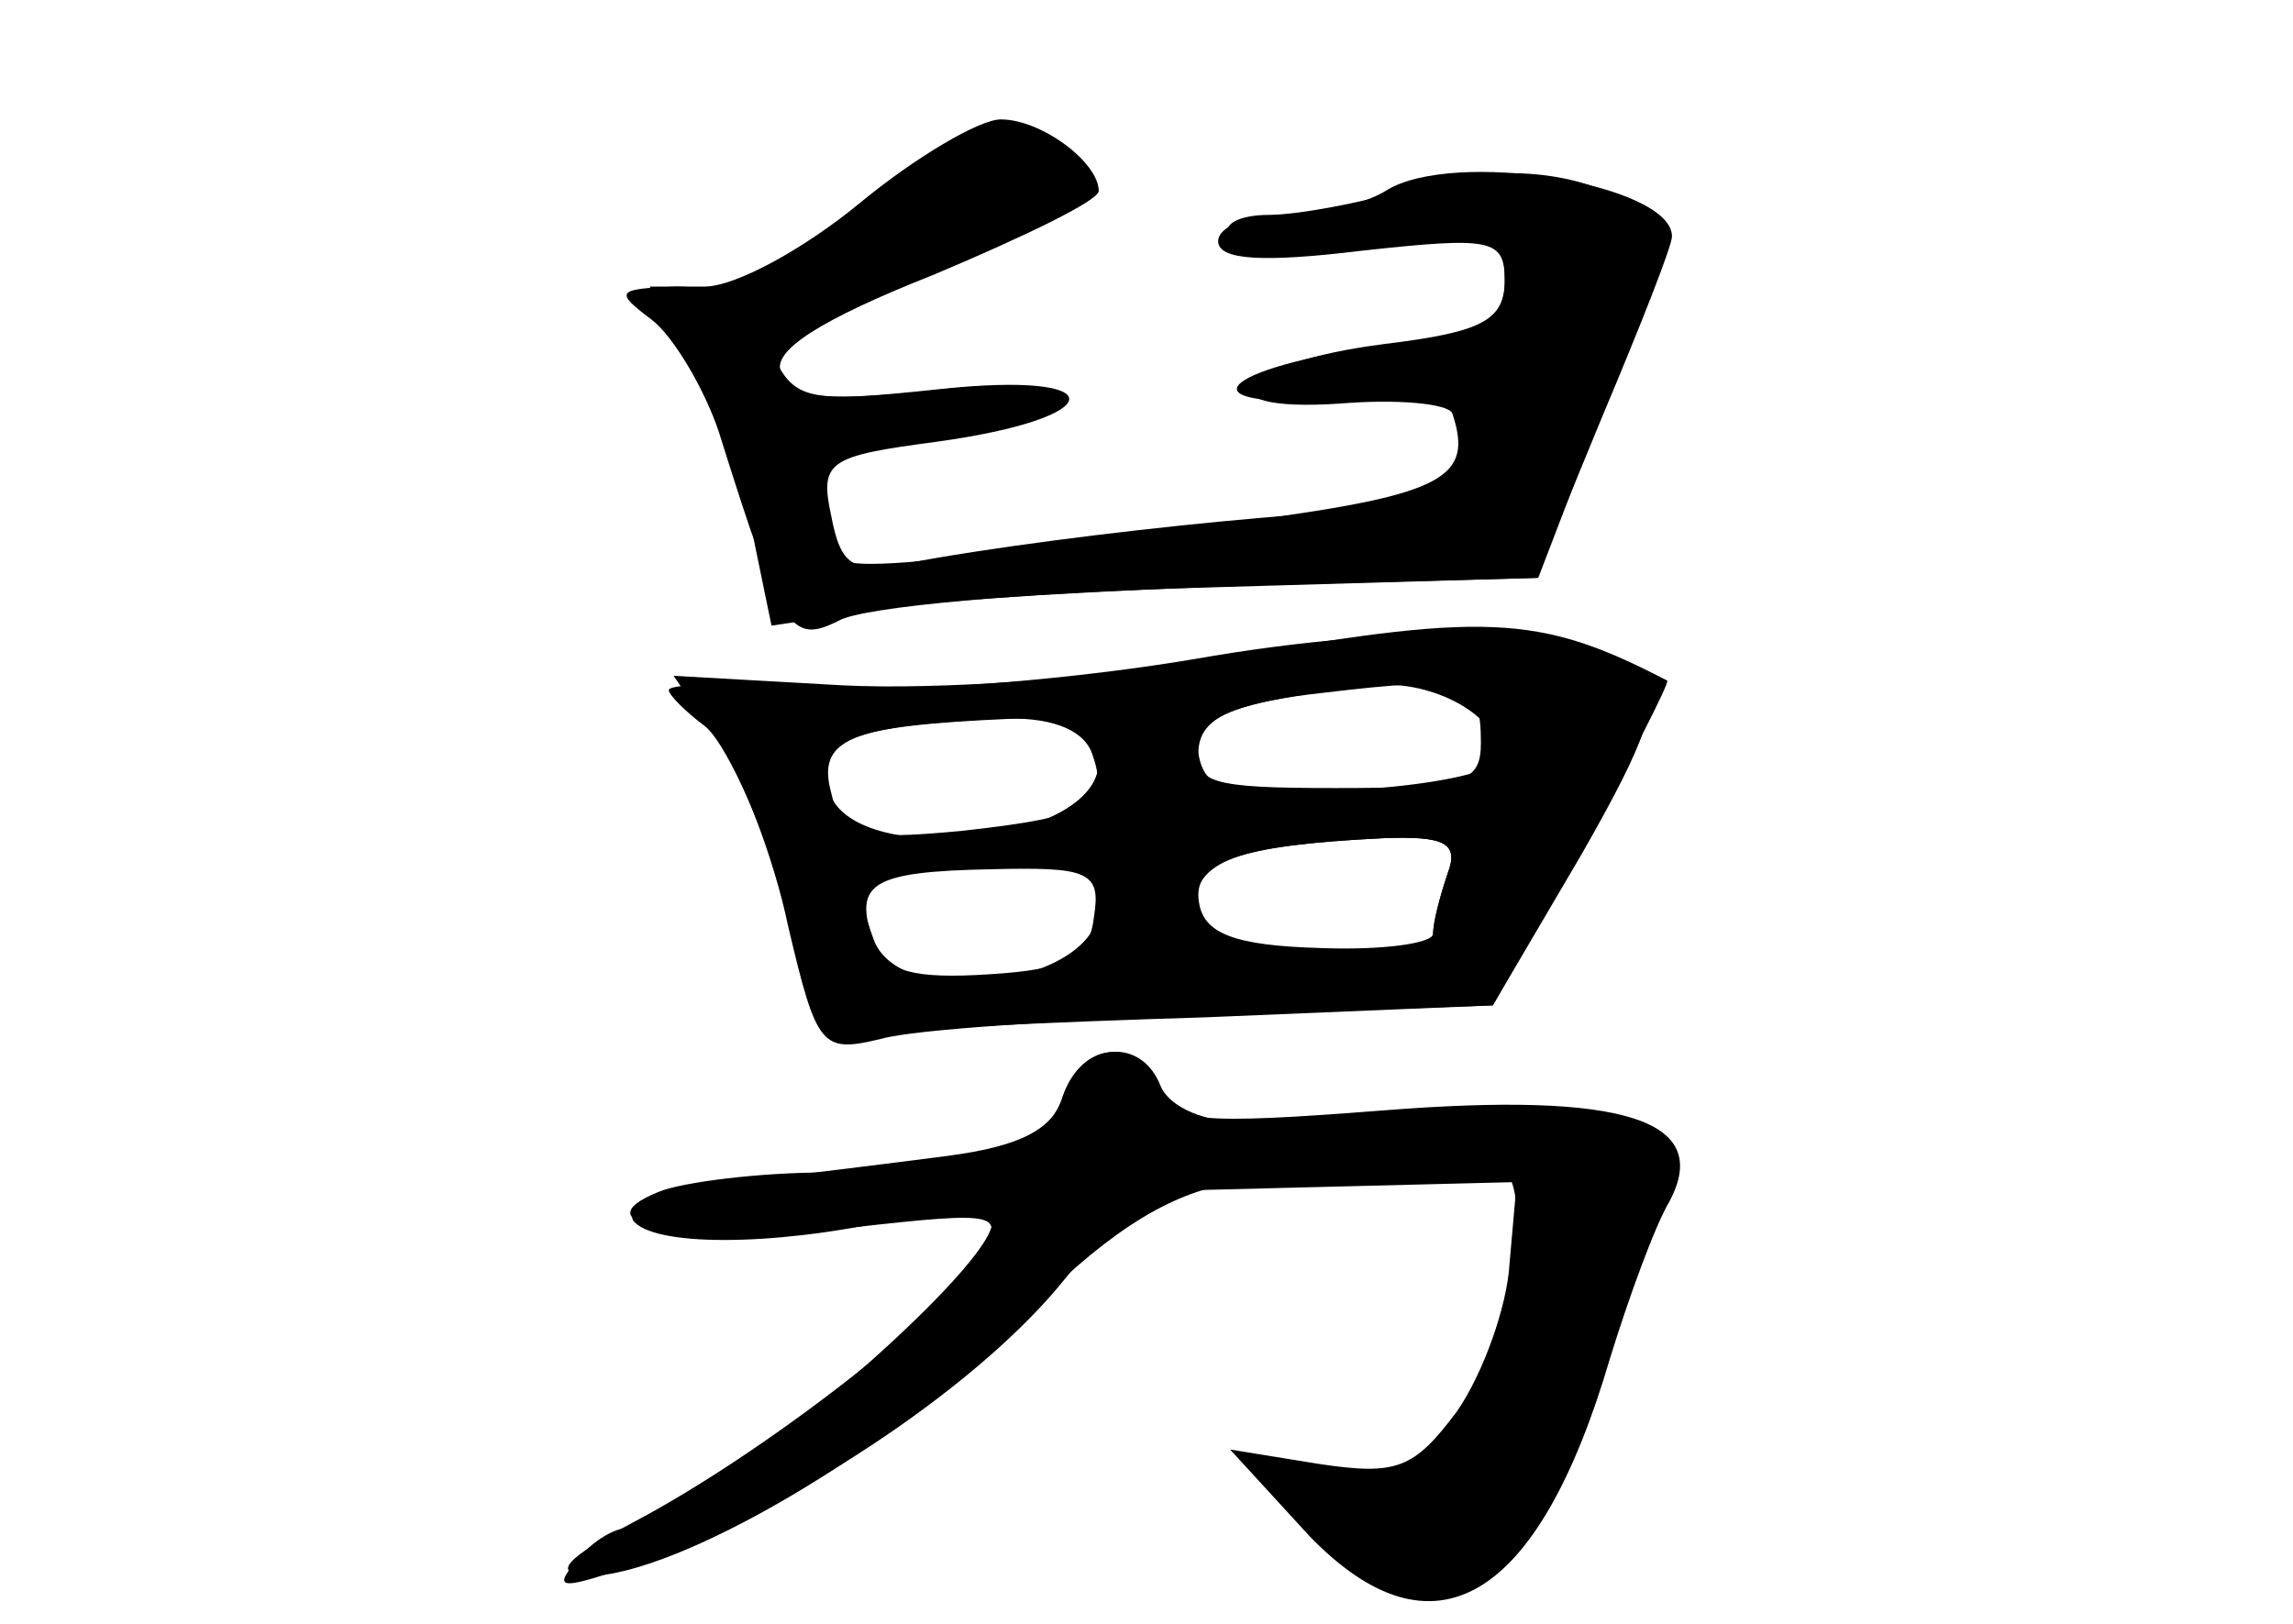 <?xml version="1.0" standalone="no"?>
<!DOCTYPE svg PUBLIC "-//W3C//DTD SVG 20010904//EN"
 "http://www.w3.org/TR/2001/REC-SVG-20010904/DTD/svg10.dtd">
<svg version="1.0" xmlns="http://www.w3.org/2000/svg"
 width="96pt" height="68pt" viewBox="0 0 96 68"
 preserveAspectRatio="xMidYMid meet">
<g transform="translate(0,68) scale(0.1,-0.1)" fill="#000000" stroke="none">
<g id="part-0" class="char-part">
  <path d="M360 595 c-23 -19 -52 -35 -65 -35 l-23 0 19 -37 c10 -20 22 -52 25
-71 l7 -34 46 7 c25 4 97 8 160 10 l115 3 28 73 c21 56 25 75 15 81 -25 17
-60 20 -97 9 -20 -6 -47 -11 -59 -11 -12 0 -20 -4 -16 -9 3 -5 30 -7 60 -4 50
5 55 4 55 -14 0 -17 -9 -22 -50 -27 -63 -8 -79 -29 -19 -25 24 2 45 0 47 -4 9
-27 -3 -34 -85 -45 -149 -20 -173 -22 -173 -13 0 5 -3 16 -6 24 -4 12 6 17 45
22 70 10 67 30 -3 21 -41 -4 -55 -3 -59 8 -4 9 16 22 64 41 38 16 69 31 69 35
0 12 -24 30 -41 30 -9 0 -36 -16 -59 -35z"/>
  <path d="M500 404 c-47 -8 -115 -14 -152 -12 -38 2 -68 2 -68 -1 0 -2 7 -9 15
-15 8 -6 23 -38 33 -71 15 -48 22 -60 38 -58 10 2 73 5 139 7 l120 5 37 63
c28 49 34 66 24 75 -19 20 -95 23 -186 7z m123 -45 c-5 -4 -33 -9 -63 -10 -45
-3 -55 0 -58 14 -3 17 13 23 73 30 30 3 62 -20 48 -34z m-163 2 c0 -35 -104
-45 -113 -12 -5 22 9 27 76 30 30 1 37 -2 37 -18z m146 -47 c-3 -9 -6 -20 -6
-25 0 -4 -21 -7 -47 -6 -36 1 -49 6 -51 19 -3 17 16 24 77 27 26 1 32 -2 27
-15z m-148 -18 c-2 -17 -11 -22 -44 -24 -31 -2 -43 1 -48 13 -9 25 -2 30 49
31 41 1 46 -1 43 -20z"/>
  <path d="M445 221 c-4 -14 -18 -21 -48 -25 -23 -3 -63 -8 -90 -11 -26 -4 -45
-10 -42 -16 8 -11 58 -11 108 0 20 5 39 6 42 1 9 -15 -125 -130 -153 -130 -5
0 -15 -6 -21 -14 -10 -12 -6 -12 28 0 61 21 137 71 174 115 l33 40 79 2 80 2
-3 -34 c-1 -18 -11 -46 -22 -62 -18 -24 -25 -27 -58 -22 l-37 6 33 -36 c52
-54 96 -28 126 74 8 26 19 56 25 66 18 34 -19 46 -120 38 -77 -6 -90 -5 -95 9
-8 22 -31 20 -39 -3z"/>
</g>
<g id="part-1" class="char-part">
  <path d="M360 588 c-39 -35 -42 -40 -19 -35 14 4 47 16 74 28 45 20 47 23 30
35 -27 20 -35 18 -85 -28z"/>
</g>
<g id="part-2" class="char-part">
  <path d="M580 600 c-8 -5 -27 -10 -42 -10 -16 0 -28 -5 -28 -11 0 -8 19 -9 60
-4 55 6 60 5 60 -13 0 -16 -9 -21 -47 -26 -75 -10 -90 -28 -20 -23 55 4 58 3
53 -17 -3 -12 -6 -25 -6 -29 0 -5 -5 -5 -10 -2 -10 6 -153 -8 -221 -21 -22 -4
-27 -1 -31 20 -5 23 -1 25 44 31 73 10 75 30 1 22 -57 -6 -61 -5 -71 18 -8 18
-19 25 -39 25 -25 -1 -26 -2 -10 -14 9 -7 22 -29 28 -47 26 -83 30 -89 50 -79
10 6 80 12 155 14 l137 4 28 68 c16 38 29 71 29 75 0 22 -92 37 -120 19z"/>
</g>
<g id="part-3" class="char-part">
  <path d="M505 403 c-44 -7 -112 -12 -152 -10 l-71 4 18 -26 c10 -14 24 -50 30
-79 12 -51 14 -53 39 -47 14 4 78 8 141 10 l115 4 38 67 c20 37 36 68 35 69
-54 28 -76 29 -193 8z m115 -34 c0 -17 -7 -19 -61 -19 -52 0 -60 2 -57 18 2
12 16 18 53 22 59 7 65 5 65 -21z m-163 -4 c8 -22 0 -27 -55 -33 -43 -4 -50
-2 -54 16 -6 22 7 28 70 31 21 1 35 -4 39 -14z m149 -51 c-3 -9 -6 -20 -6 -25
0 -5 -22 -9 -50 -9 -43 0 -50 3 -50 19 0 21 18 27 79 30 26 1 32 -2 27 -15z
m-146 -14 c0 -32 -82 -44 -94 -14 -10 27 -7 29 44 31 42 1 50 -2 50 -17z"/>
</g>
<g id="part-4" class="char-part">
  <path d="M445 221 c-7 -22 -32 -30 -100 -32 -27 0 -59 -4 -69 -8 -35 -14 10
-22 81 -15 62 7 64 6 53 -12 -15 -24 -91 -83 -144 -111 -30 -16 -35 -22 -20
-23 37 0 128 53 180 106 35 36 61 53 87 58 44 8 49 26 8 26 -16 0 -31 6 -35
15 -8 21 -33 19 -41 -4z"/>
</g>
<g id="part-5" class="char-part">
  <path d="M593 213 c-23 -8 -14 -19 15 -19 25 1 27 -2 28 -39 1 -47 -23 -95
-48 -95 -10 0 -18 -5 -18 -11 0 -5 -4 -7 -10 -4 -6 3 -7 -1 -4 -9 9 -23 41
-29 64 -13 11 7 17 17 13 20 -3 4 -1 7 5 7 10 0 24 29 28 55 6 41 18 75 27 75
6 0 4 7 -5 16 -16 16 -71 26 -95 17z"/>
</g>
</g>
</svg>